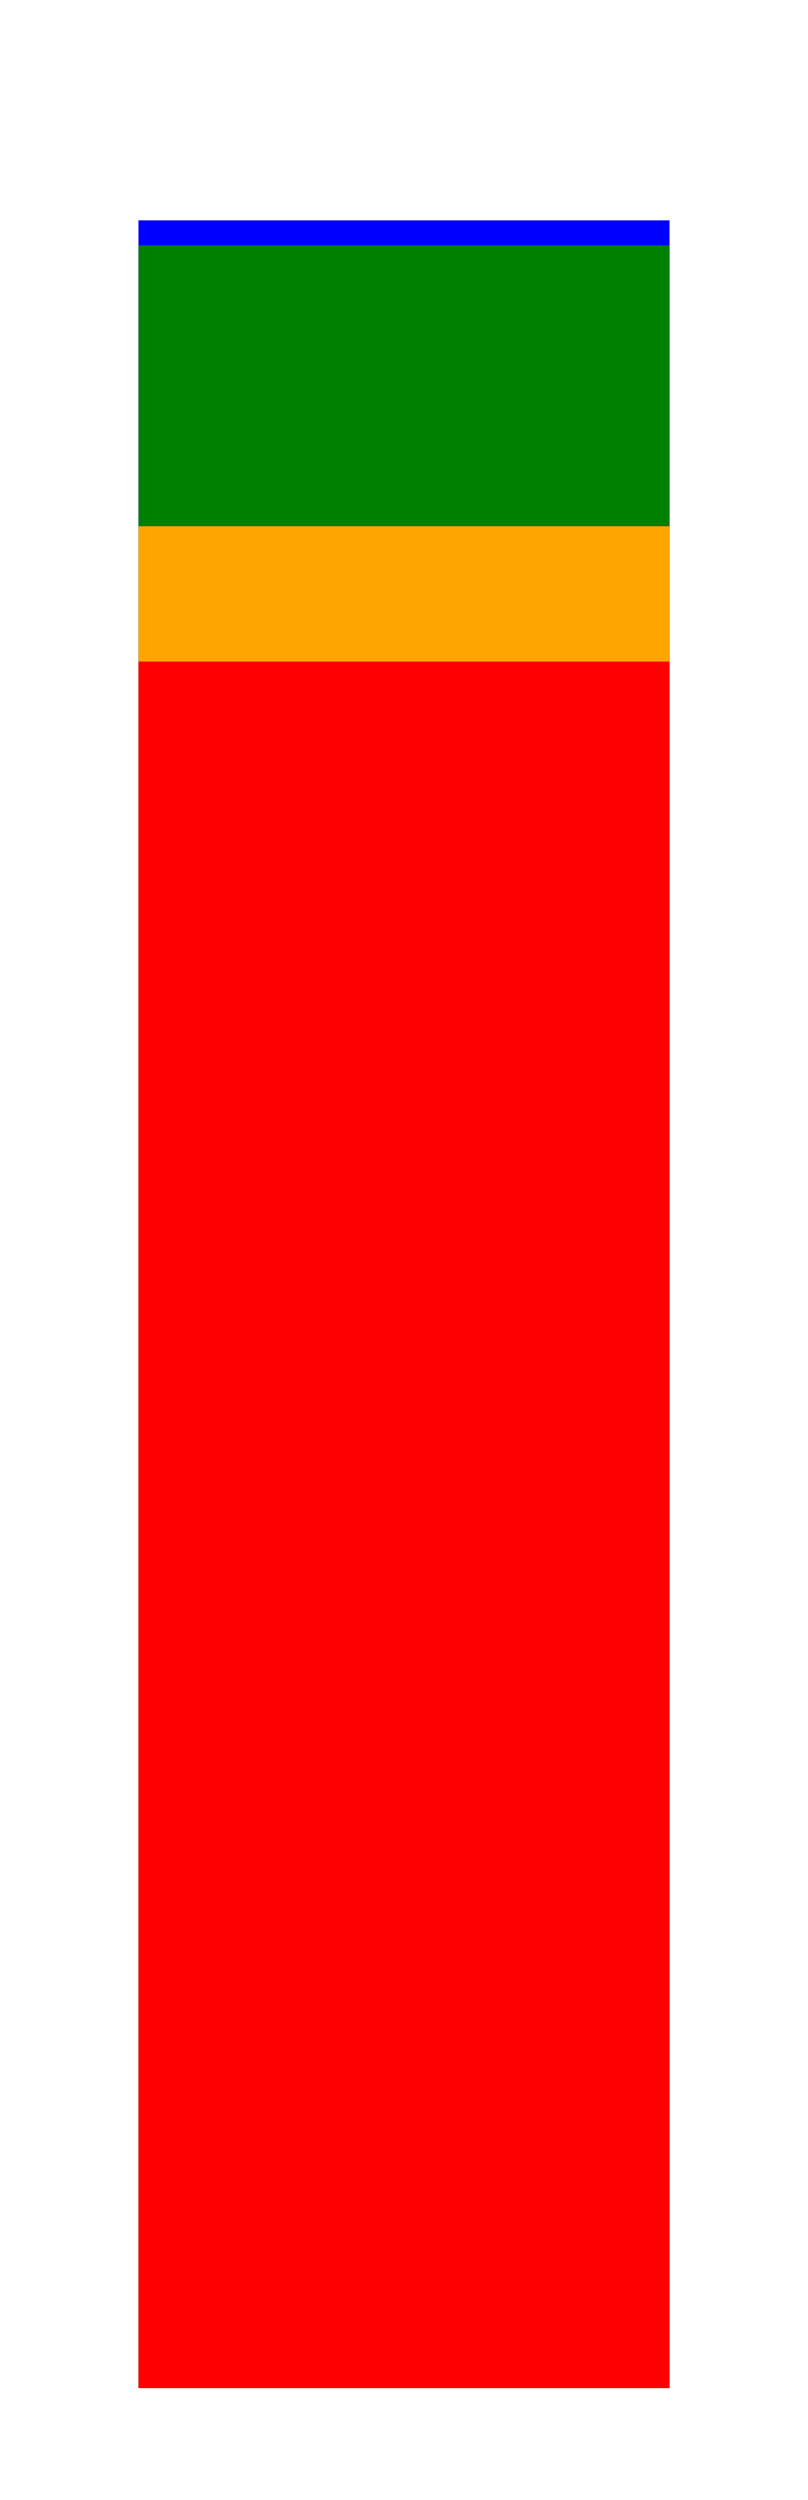 <?xml version="1.0" encoding="utf-8" standalone="no"?>
<!DOCTYPE svg PUBLIC "-//W3C//DTD SVG 1.1//EN"
  "http://www.w3.org/Graphics/SVG/1.1/DTD/svg11.dtd">
<!-- Created with matplotlib (http://matplotlib.org/) -->
<svg height="238.84pt" version="1.1" viewBox="0 0 77.2 238.84" width="77.2pt" xmlns="http://www.w3.org/2000/svg" xmlns:xlink="http://www.w3.org/1999/xlink">
 <defs>
  <style type="text/css">
*{stroke-linecap:butt;stroke-linejoin:round;}
  </style>
 </defs>
 <g id="figure_1">
  <g id="patch_1">
   <path d="M 0 238.84 
L 77.2 238.84 
L 77.2 0 
L 0 0 
z
" style="fill:#ffffff;"/>
  </g>
  <g id="axes_1">
   <g id="patch_2">
    <path d="M 10.7 228.14 
L 66.5 228.14 
L 66.5 10.7 
L 10.7 10.7 
z
" style="fill:#ffffff;"/>
   </g>
   <g id="patch_3">
    <path clip-path="url(#pd0f6874d83)" d="M 13.236 228.14 
L 63.964 228.14 
L 63.964 21.054 
L 13.236 21.054 
z
" style="fill:#800080;"/>
   </g>
   <g id="patch_4">
    <path clip-path="url(#pd0f6874d83)" d="M 13.236 228.14 
L 63.964 228.14 
L 63.964 21.054 
L 13.236 21.054 
z
" style="fill:#0000ff;"/>
   </g>
   <g id="patch_5">
    <path clip-path="url(#pd0f6874d83)" d="M 13.236 228.14 
L 63.964 228.14 
L 63.964 23.437 
L 13.236 23.437 
z
" style="fill:#008000;"/>
   </g>
   <g id="patch_6">
    <path clip-path="url(#pd0f6874d83)" d="M 13.236 228.14 
L 63.964 228.14 
L 63.964 50.272 
L 13.236 50.272 
z
" style="fill:#ffa500;"/>
   </g>
   <g id="patch_7">
    <path clip-path="url(#pd0f6874d83)" d="M 13.236 228.14 
L 63.964 228.14 
L 63.964 63.197 
L 13.236 63.197 
z
" style="fill:#ff0000;"/>
   </g>
   <g id="matplotlib.axis_1"/>
   <g id="matplotlib.axis_2"/>
  </g>
 </g>
 <defs>
  <clipPath id="pd0f6874d83">
   <rect height="217.44" width="55.8" x="10.7" y="10.7"/>
  </clipPath>
 </defs>
</svg>
